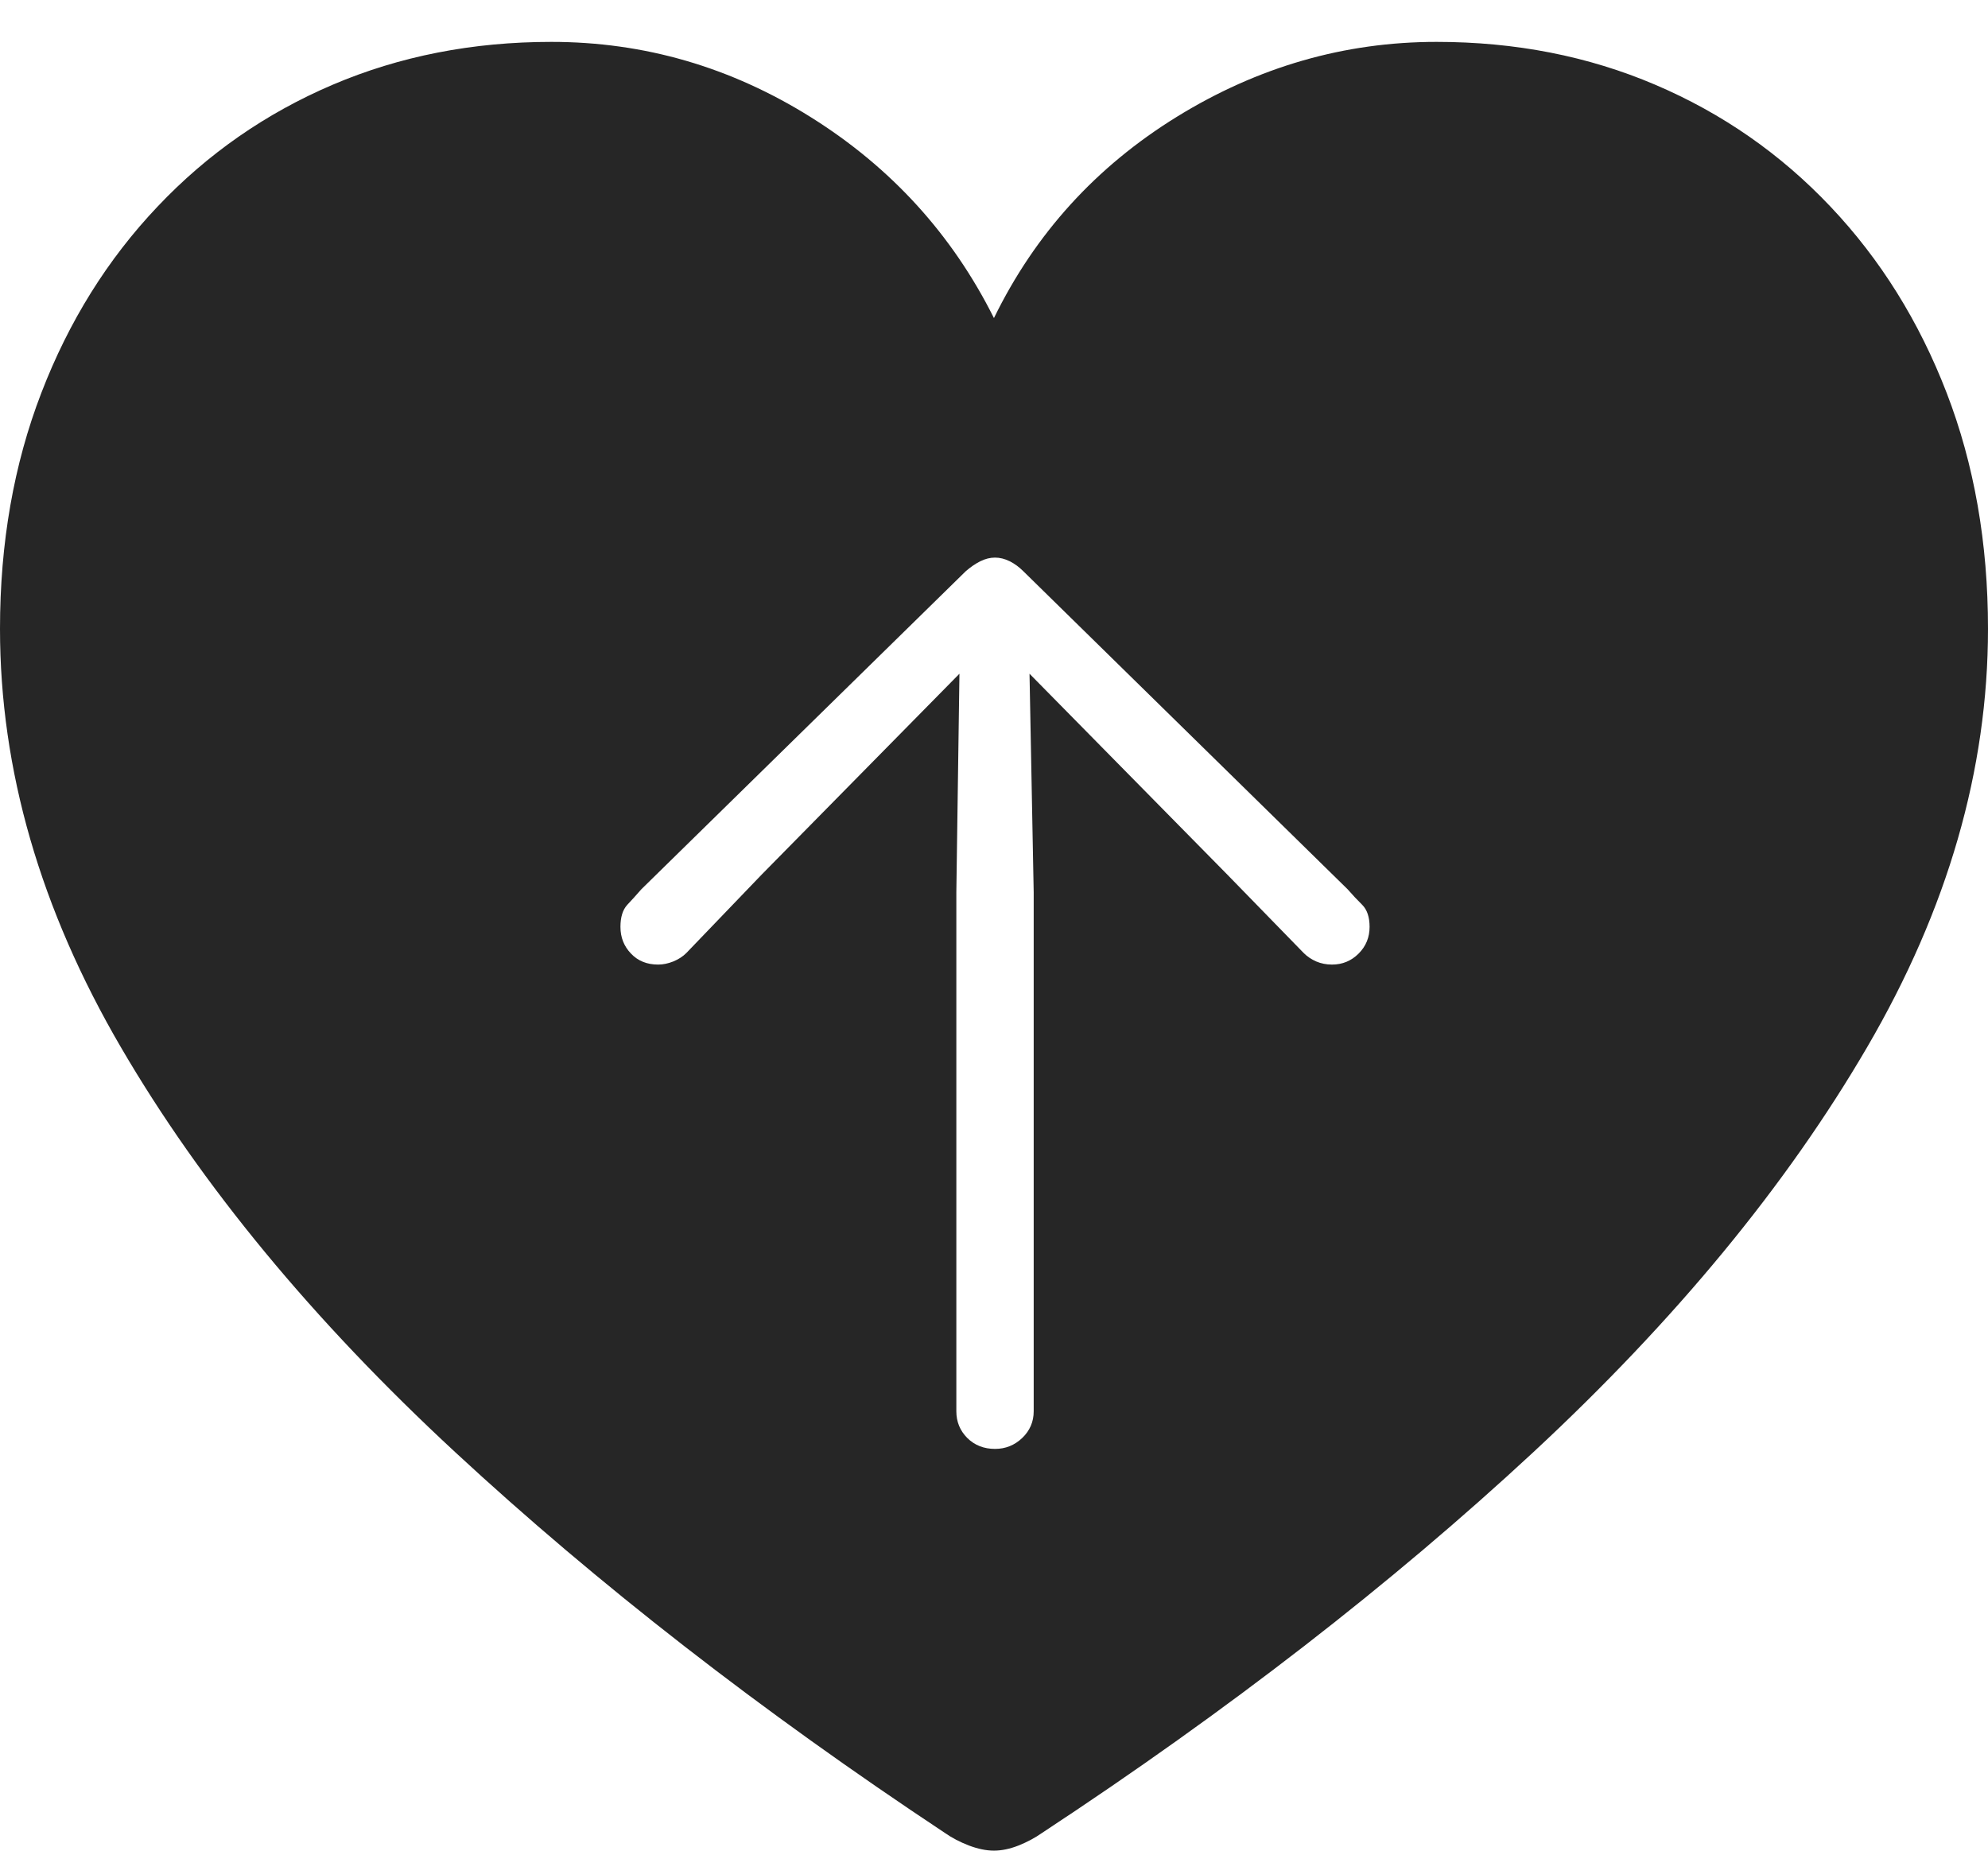 <?xml version="1.0" encoding="UTF-8"?>
<!--Generator: Apple Native CoreSVG 175-->
<!DOCTYPE svg
PUBLIC "-//W3C//DTD SVG 1.1//EN"
       "http://www.w3.org/Graphics/SVG/1.1/DTD/svg11.dtd">
<svg version="1.1" xmlns="http://www.w3.org/2000/svg" xmlns:xlink="http://www.w3.org/1999/xlink" width="18.555" height="17.275">
 <g>
  <rect height="17.275" opacity="0" width="18.555" x="0" y="0"/>
  <path d="M9.277 17.275Q9.385 17.275 9.507 17.227Q9.629 17.178 9.727 17.109Q12.324 15.4 14.312 13.555Q16.299 11.709 17.427 9.775Q18.555 7.842 18.555 5.869Q18.555 4.668 18.169 3.667Q17.783 2.666 17.085 1.929Q16.387 1.191 15.449 0.791Q14.512 0.391 13.408 0.391Q12.119 0.391 10.986 1.089Q9.854 1.787 9.277 2.969Q8.691 1.797 7.568 1.094Q6.445 0.391 5.146 0.391Q4.043 0.391 3.105 0.791Q2.168 1.191 1.47 1.929Q0.771 2.666 0.386 3.667Q0 4.668 0 5.869Q0 7.842 1.128 9.775Q2.256 11.709 4.248 13.555Q6.24 15.4 8.818 17.109Q8.916 17.178 9.043 17.227Q9.17 17.275 9.277 17.275ZM9.648 13.174Q9.648 13.32 9.541 13.423Q9.434 13.525 9.287 13.525Q9.131 13.525 9.028 13.423Q8.926 13.32 8.926 13.174L8.926 8.33L8.955 6.289L7.109 8.164L6.406 8.896Q6.357 8.945 6.284 8.975Q6.211 9.004 6.143 9.004Q5.986 9.004 5.889 8.901Q5.791 8.799 5.791 8.652Q5.791 8.516 5.854 8.447Q5.918 8.379 5.986 8.301L9.014 5.332Q9.082 5.273 9.15 5.239Q9.219 5.205 9.287 5.205Q9.355 5.205 9.424 5.239Q9.492 5.273 9.551 5.332L12.578 8.301Q12.646 8.379 12.715 8.447Q12.783 8.516 12.783 8.652Q12.783 8.799 12.681 8.901Q12.578 9.004 12.432 9.004Q12.354 9.004 12.285 8.975Q12.217 8.945 12.168 8.896L11.455 8.164L9.609 6.289L9.648 8.33Z" fill="rgba(0,0,0,0.85)"/>
 </g>
</svg>
